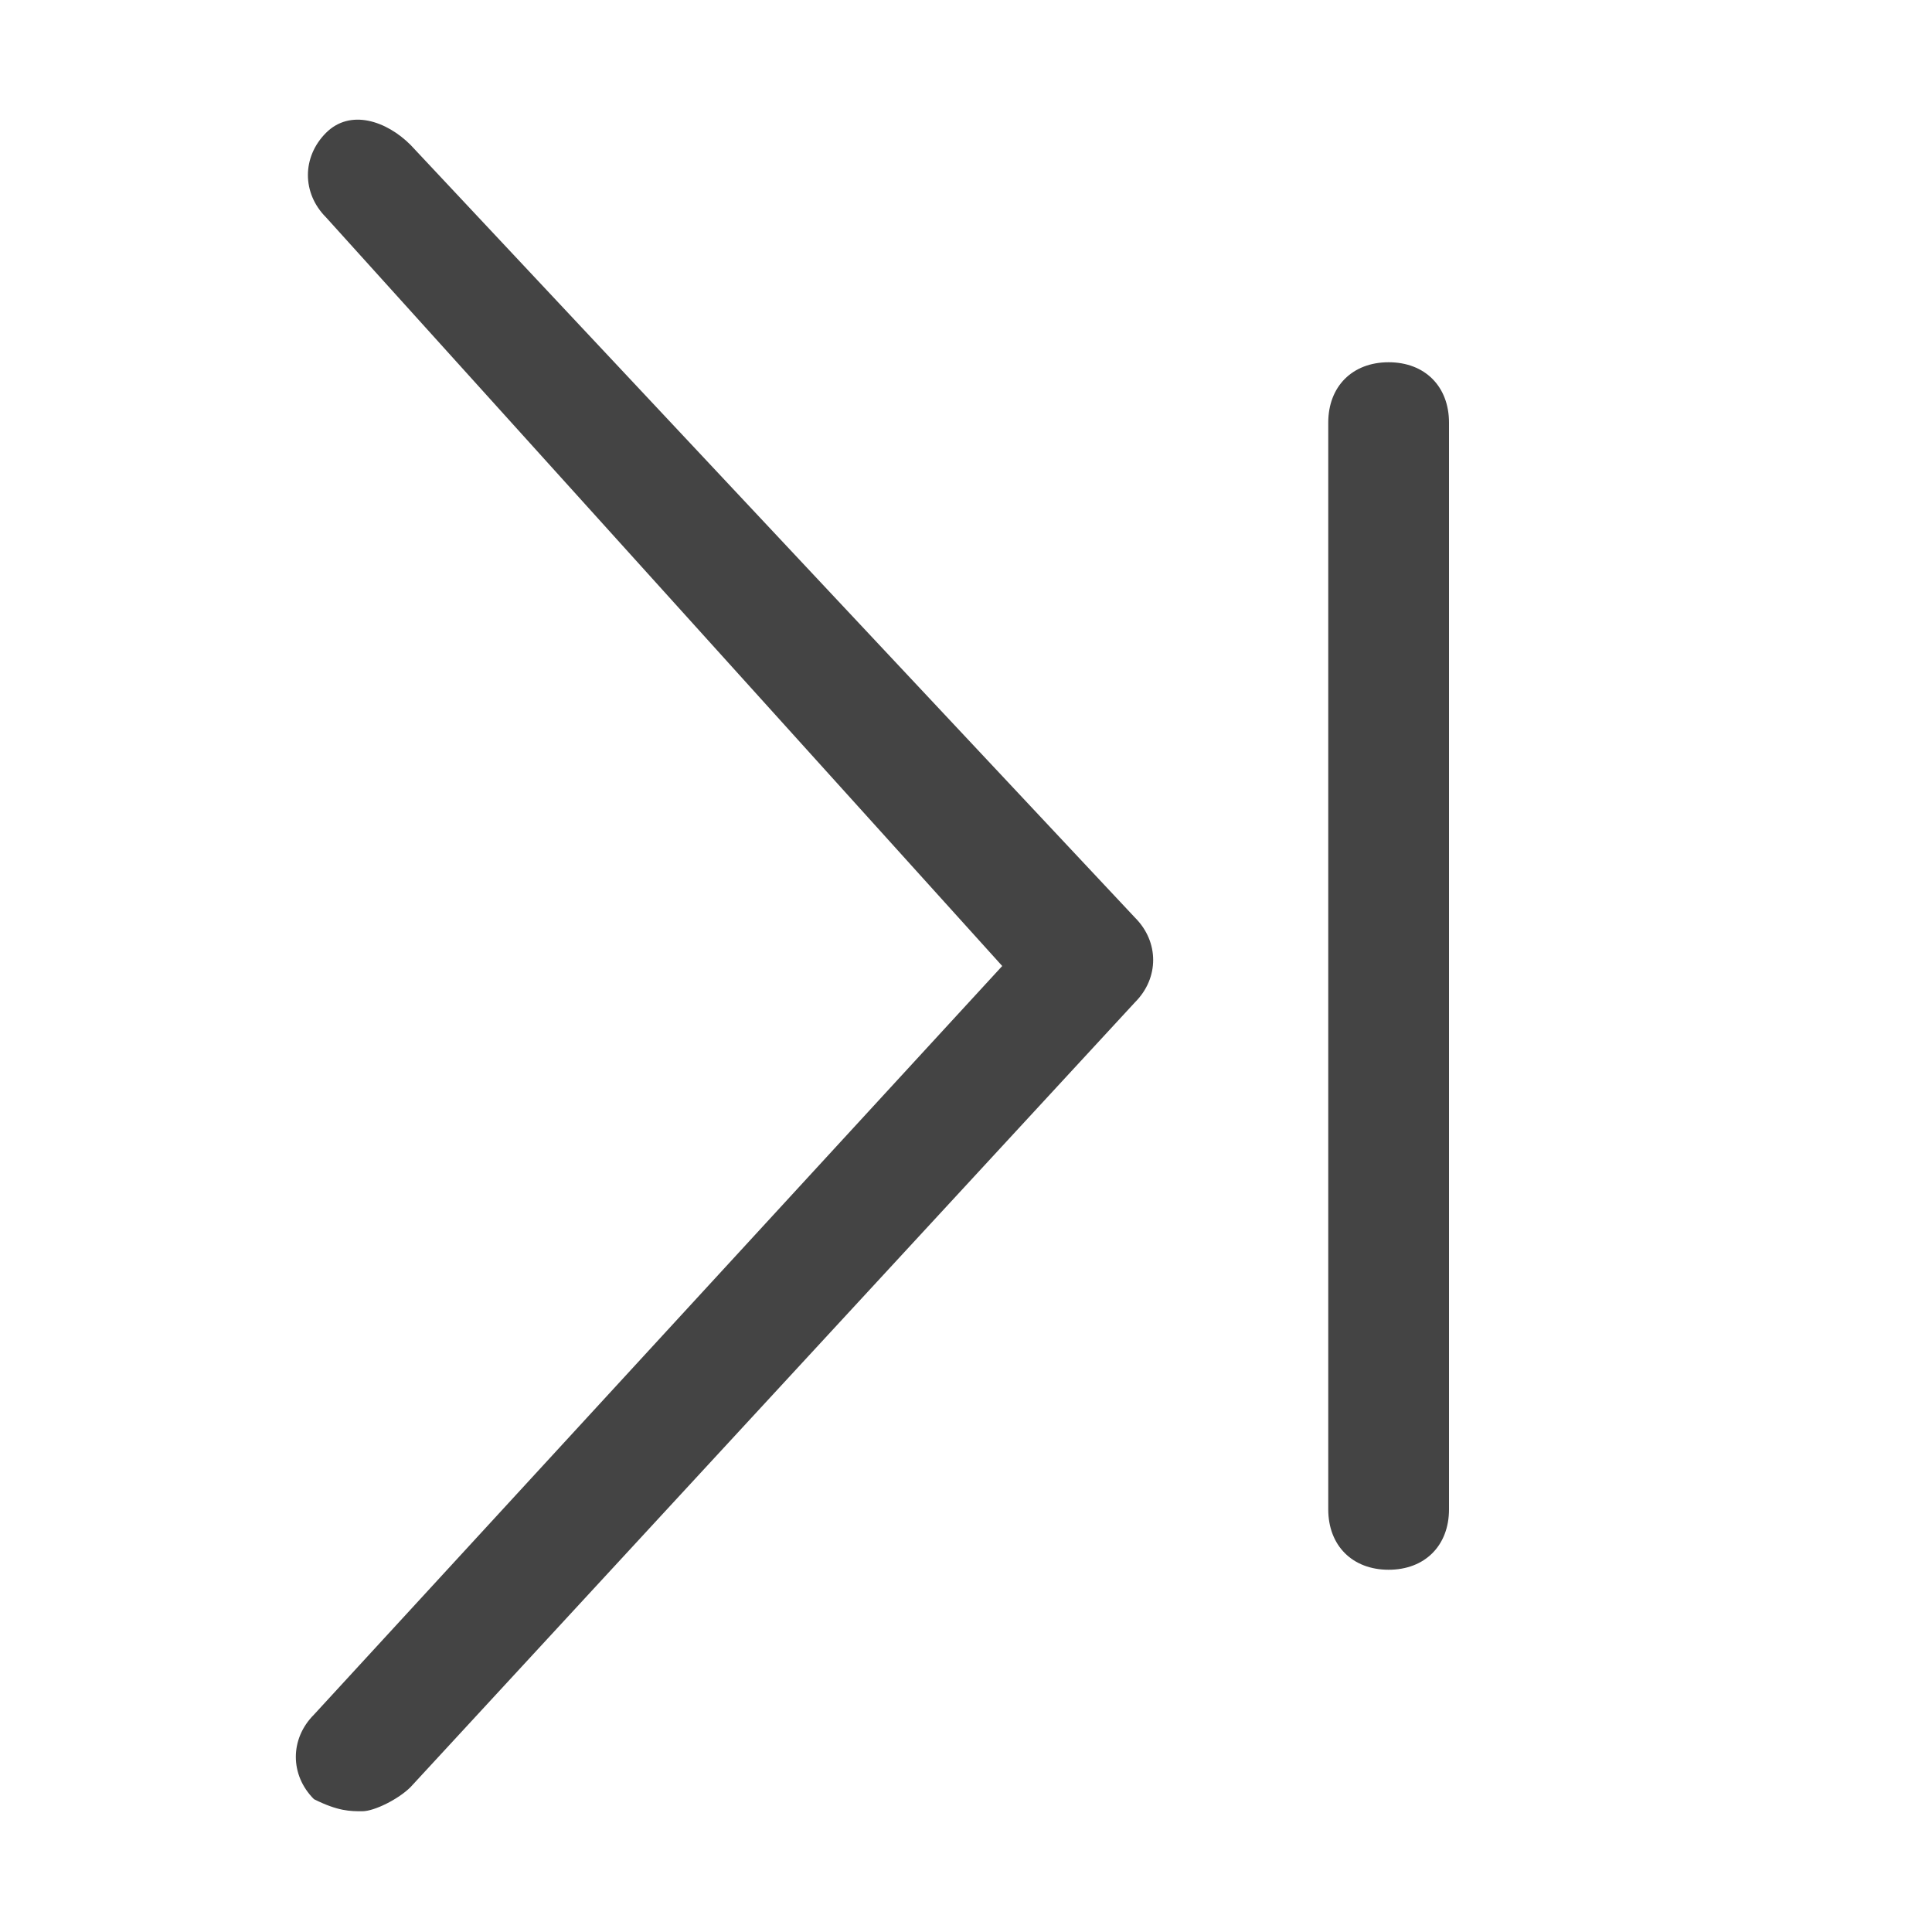 <?xml version="1.0" encoding="utf-8"?>
<!-- Generator: Adobe Illustrator 22.0.1, SVG Export Plug-In . SVG Version: 6.00 Build 0)  -->
<svg version="1.1" id="图层_1" xmlns="http://www.w3.org/2000/svg" xmlns:xlink="http://www.w3.org/1999/xlink" x="0px" y="0px"
	 viewBox="0 0 16 16" style="enable-background:new 0 0 16 16;" xml:space="preserve">
<style type="text/css">
	.st0{fill:#444444;}
</style>
<g>
	<path class="st0" d="M3.4,1.2C3.2,1,2.9,0.9,2.7,1.1c-0.2,0.2-0.2,0.5,0,0.7L8.3,8l-5.7,6.2c-0.2,0.2-0.2,0.5,0,0.7
		C2.8,15,2.9,15,3,15c0.1,0,0.3-0.1,0.4-0.2l6-6.5c0.2-0.2,0.2-0.5,0-0.7L3.4,1.2z"/>
	<path class="st0" d="M11.5,3C11.2,3,11,3.2,11,3.5v9c0,0.3,0.2,0.5,0.5,0.5s0.5-0.2,0.5-0.5v-9C12,3.2,11.8,3,11.5,3z"/>
</g>
</svg>
